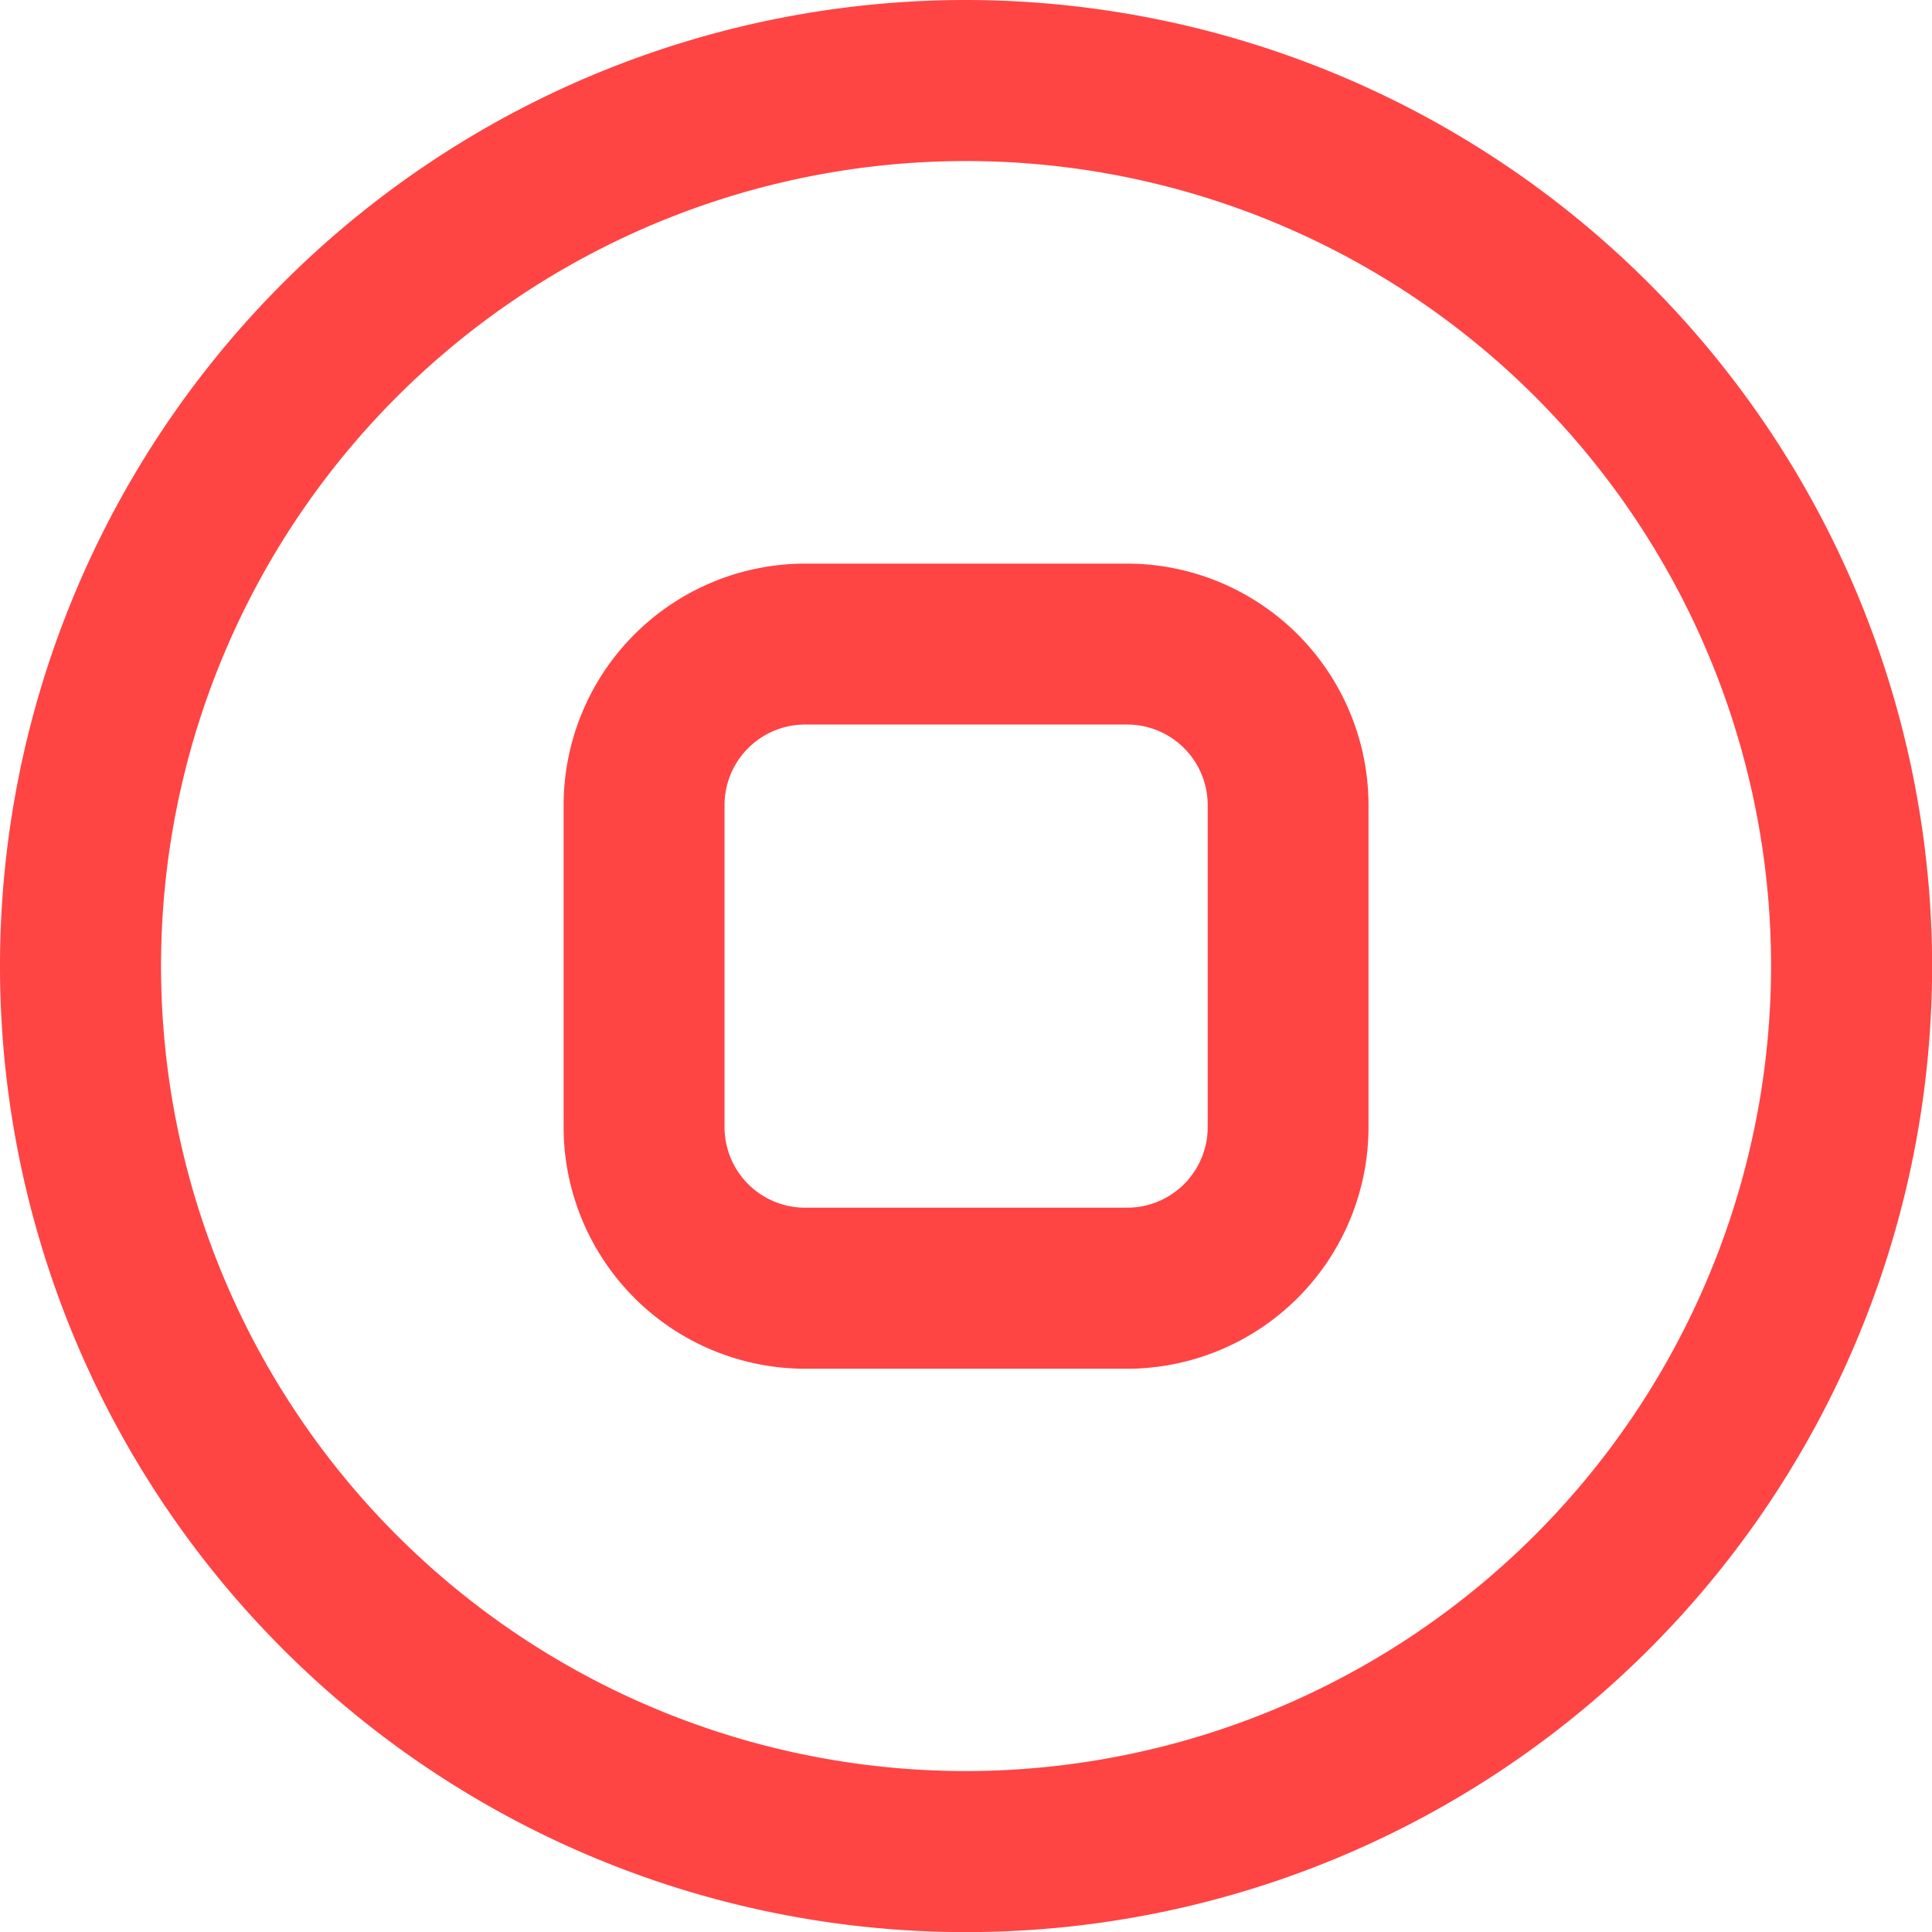 <svg xmlns="http://www.w3.org/2000/svg" width="16.111" height="16.111" viewBox="0 0 16.111 16.111">
  <path id="stop-circle" d="M8.056,0a8.056,8.056,0,1,0,8.056,8.056A8.065,8.065,0,0,0,8.056,0Zm0,14.769a6.713,6.713,0,1,1,6.713-6.713A6.721,6.721,0,0,1,8.056,14.769ZM9.4,4.7H6.713A2.016,2.016,0,0,0,4.7,6.713V9.4a2.016,2.016,0,0,0,2.014,2.014H9.4A2.016,2.016,0,0,0,11.412,9.4V6.713A2.016,2.016,0,0,0,9.4,4.7Zm.671,4.7a.672.672,0,0,1-.671.671H6.713A.672.672,0,0,1,6.042,9.4V6.713a.672.672,0,0,1,.671-.671H9.4a.672.672,0,0,1,.671.671Z" fill="#f44"/>
</svg>
